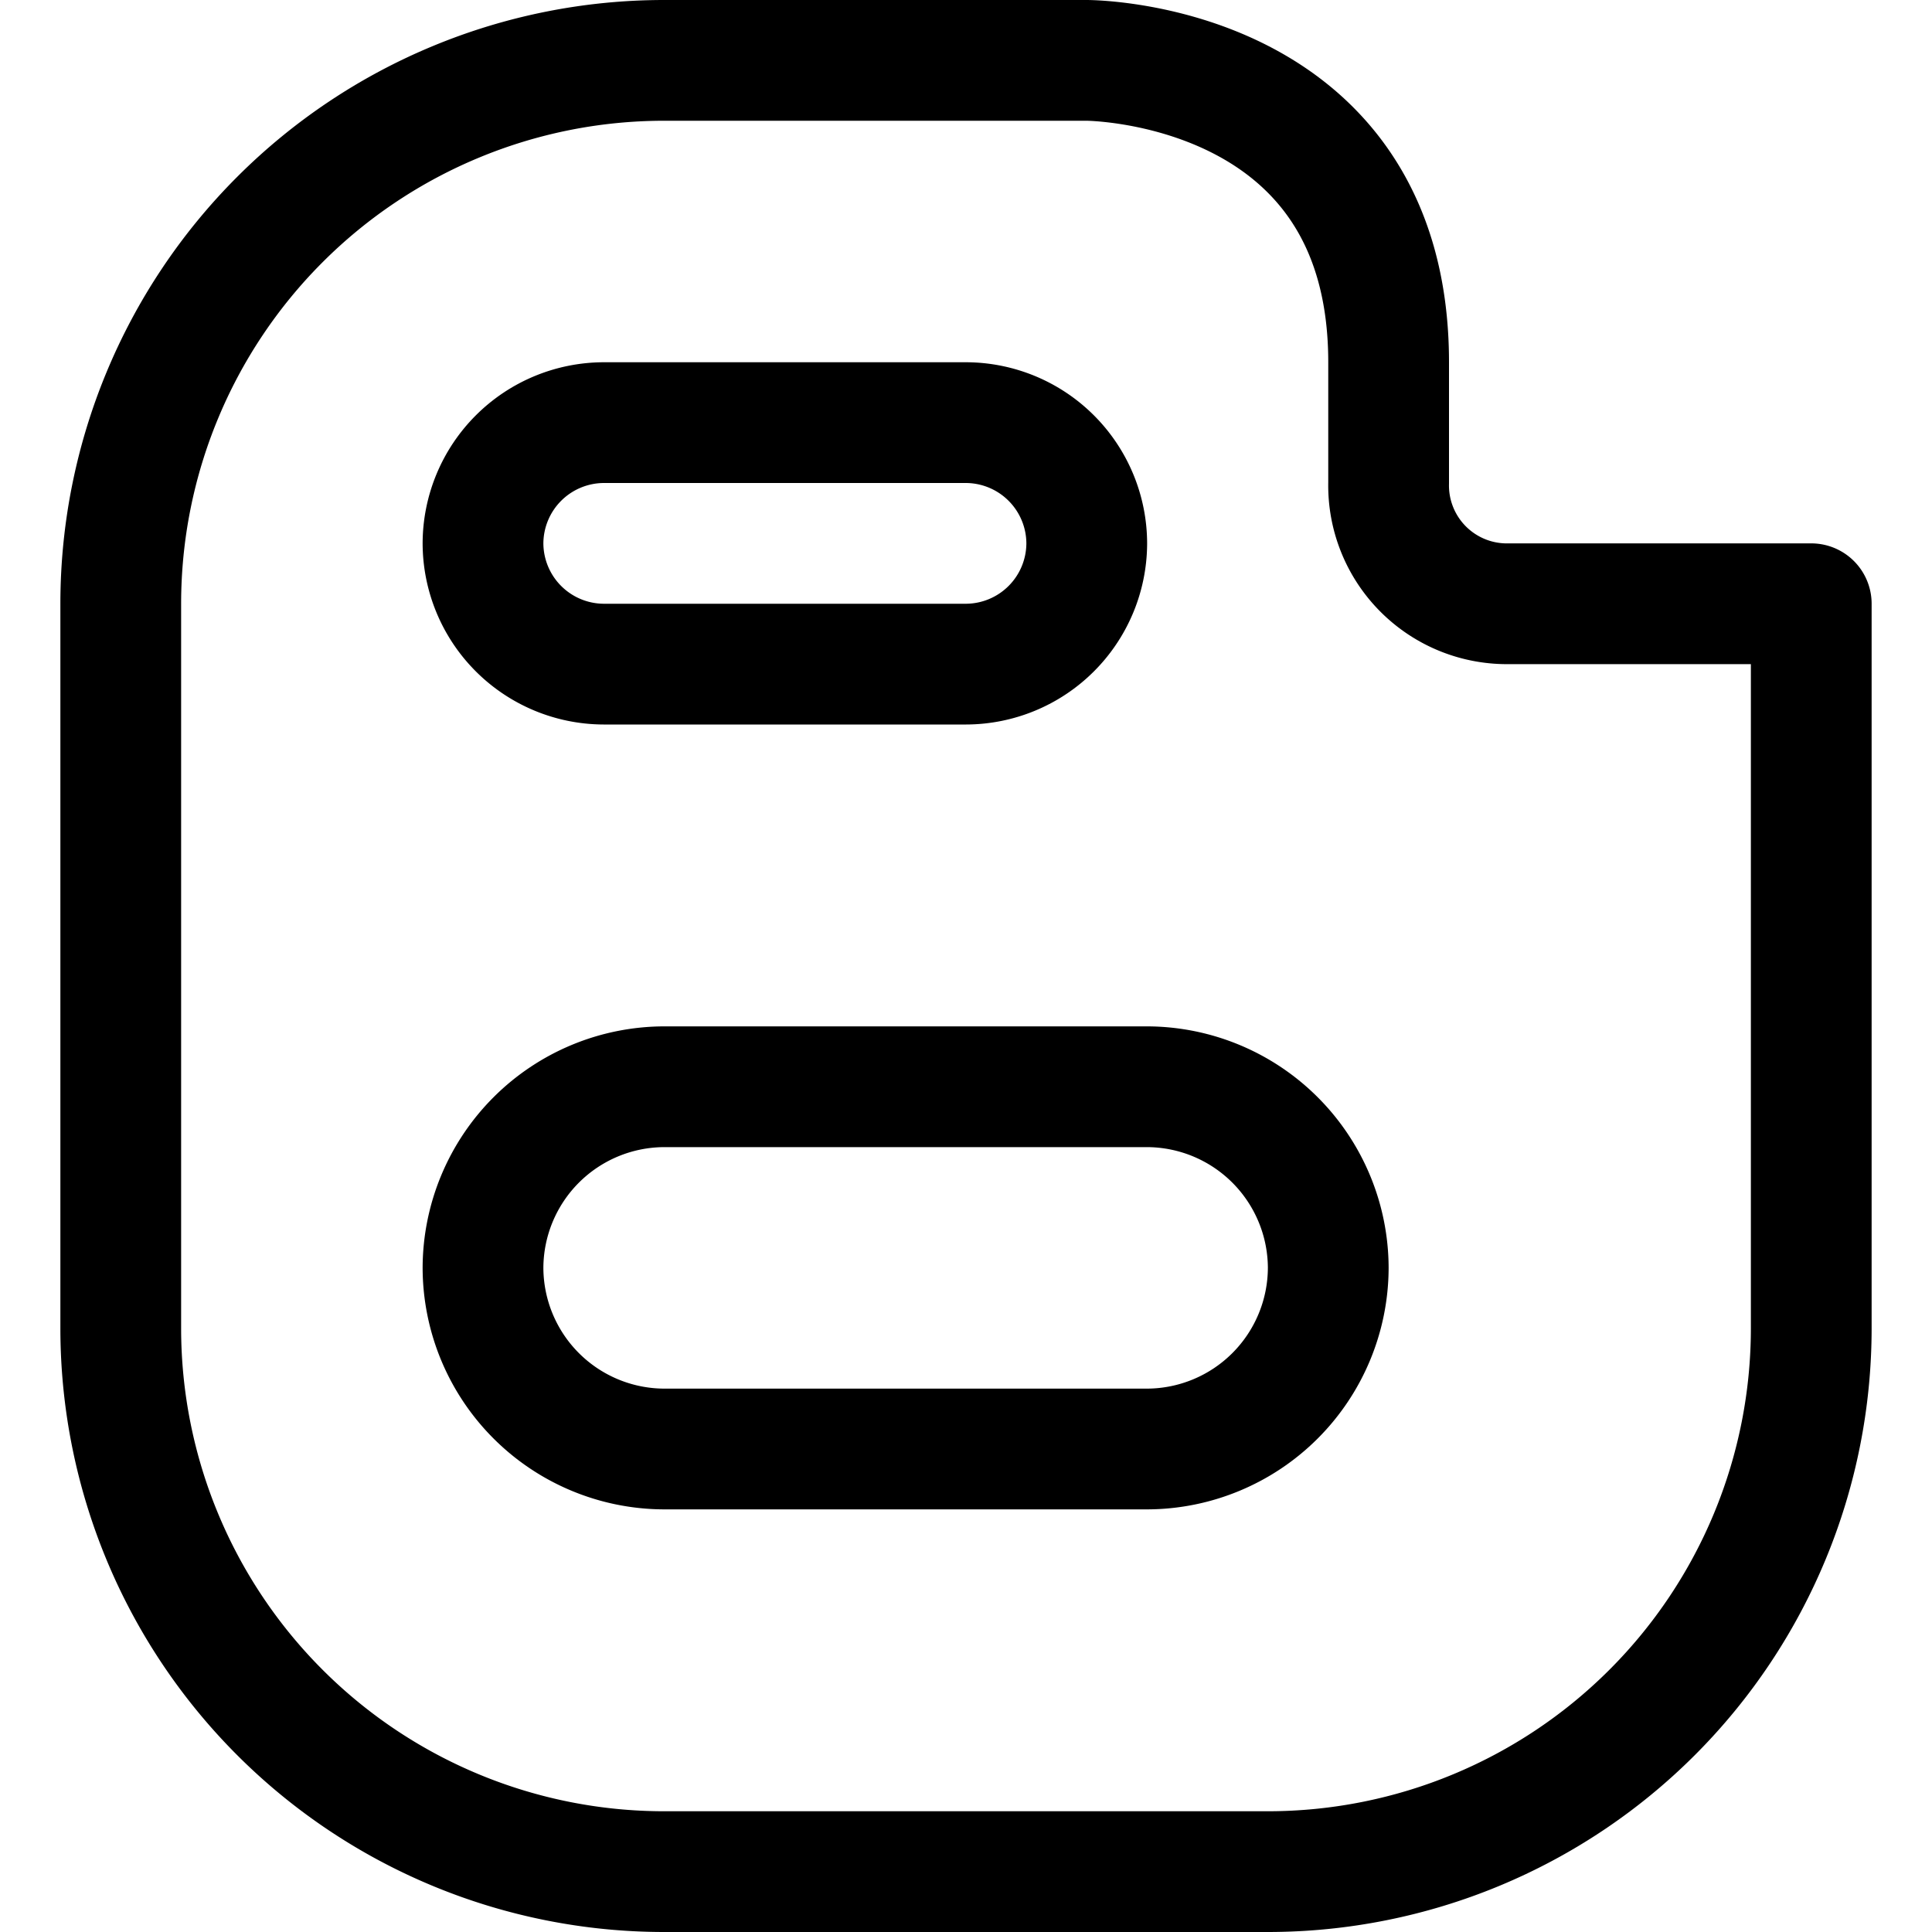 <?xml version="1.0" ?><svg height="32" viewBox="0 0 32 32" width="32" xmlns="http://www.w3.org/2000/svg"><defs><style>.cls-1{fill:none;stroke:#000;stroke-linejoin:round;stroke-width:2px;}</style></defs><title/><g data-name="11-Behance" id="_11-Behance"><path class="cls-1" d="M30,10V22a9,9,0,0,1-9,9H11a9,9,0,0,1-9-9V10a9,9,0,0,1,9-9h7s5,0,5,5V8a1.959,1.959,0,0,0,2,2Z"/><path class="cls-1" d="M16,11H10A2.006,2.006,0,0,1,8,9H8a2.006,2.006,0,0,1,2-2h6a2.006,2.006,0,0,1,2,2h0A2.006,2.006,0,0,1,16,11Z"/><path class="cls-1" d="M19,24H11a3.009,3.009,0,0,1-3-3H8a3.009,3.009,0,0,1,3-3h8a3.009,3.009,0,0,1,3,3h0A3.009,3.009,0,0,1,19,24Z"/></g></svg>
